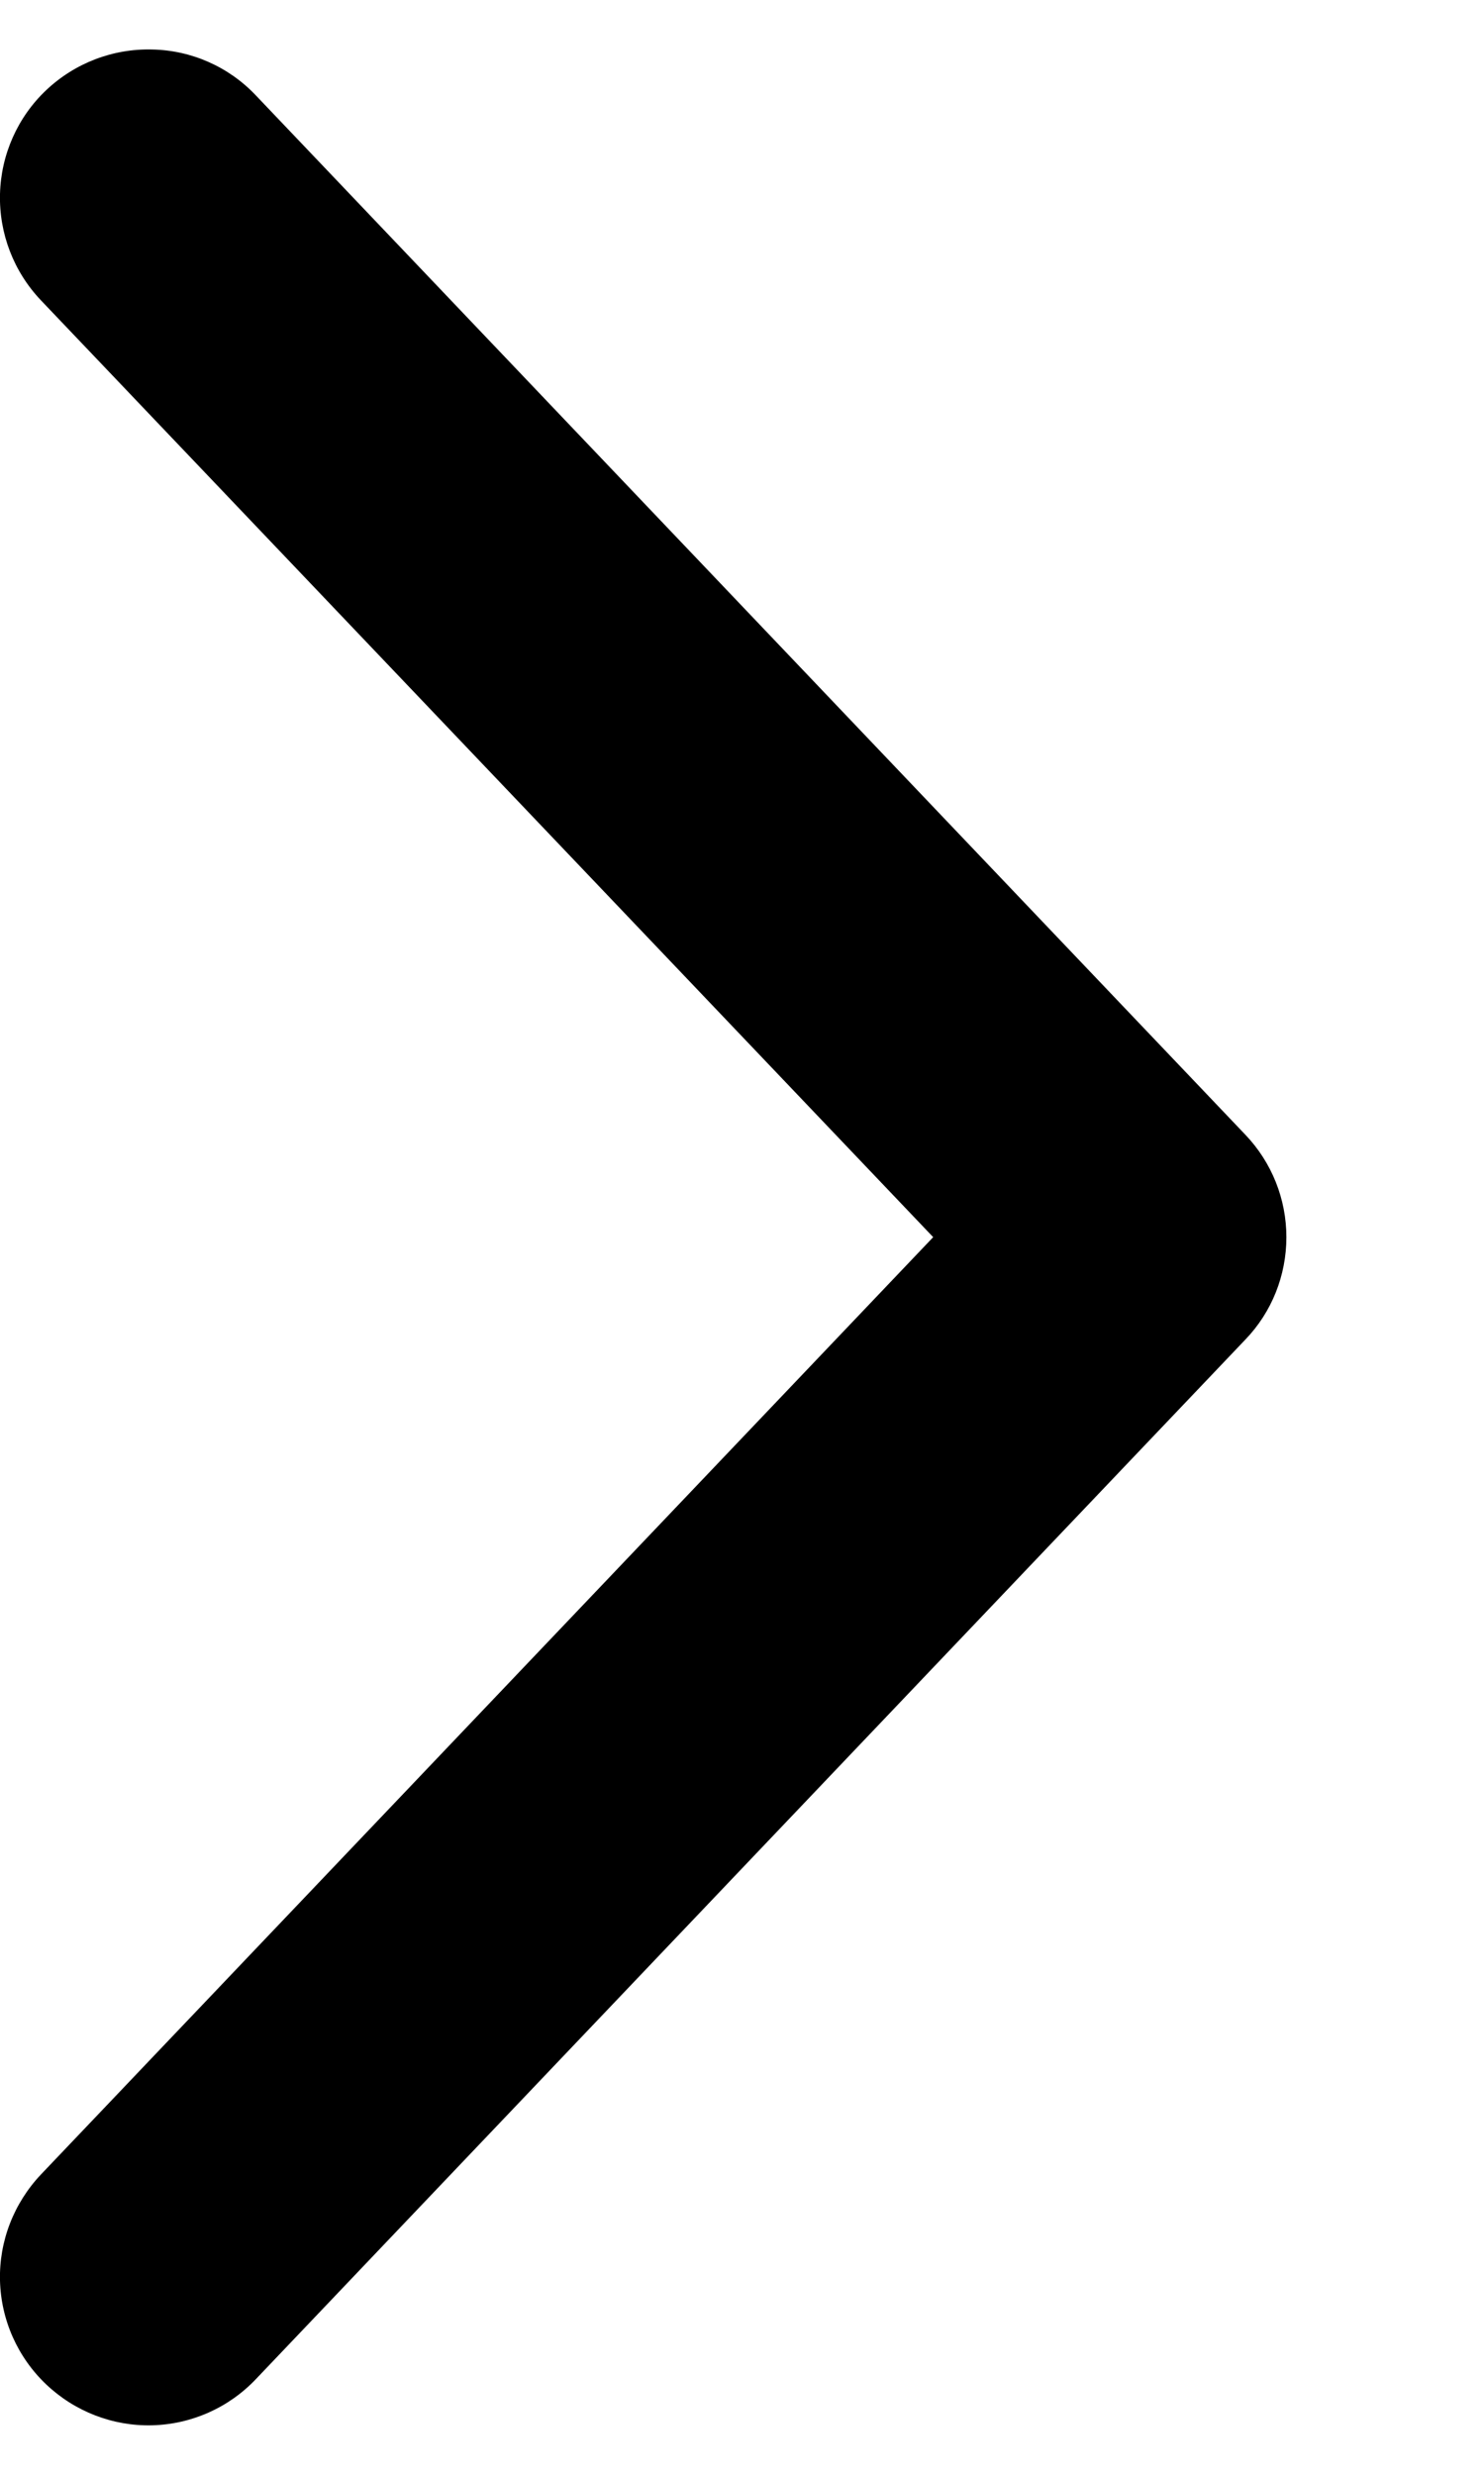 <svg width="6" height="10" viewBox="0 0 6 10" xmlns="http://www.w3.org/2000/svg">
<path d="M0.186 0.365C0.302 0.255 0.456 0.196 0.615 0.2C0.774 0.203 0.925 0.27 1.034 0.385L5.035 4.585C5.142 4.697 5.201 4.845 5.201 4.999C5.201 5.154 5.142 5.302 5.035 5.413L1.035 9.613C0.925 9.729 0.774 9.796 0.615 9.8C0.456 9.804 0.302 9.744 0.187 9.635C0.071 9.525 0.004 9.374 0 9.215C-0.004 9.056 0.056 8.902 0.166 8.786L3.773 4.999L0.165 1.213C0.055 1.097 -0.004 0.943 1.17822e-05 0.784C0.004 0.625 0.071 0.474 0.186 0.365Z"/>
</svg>
